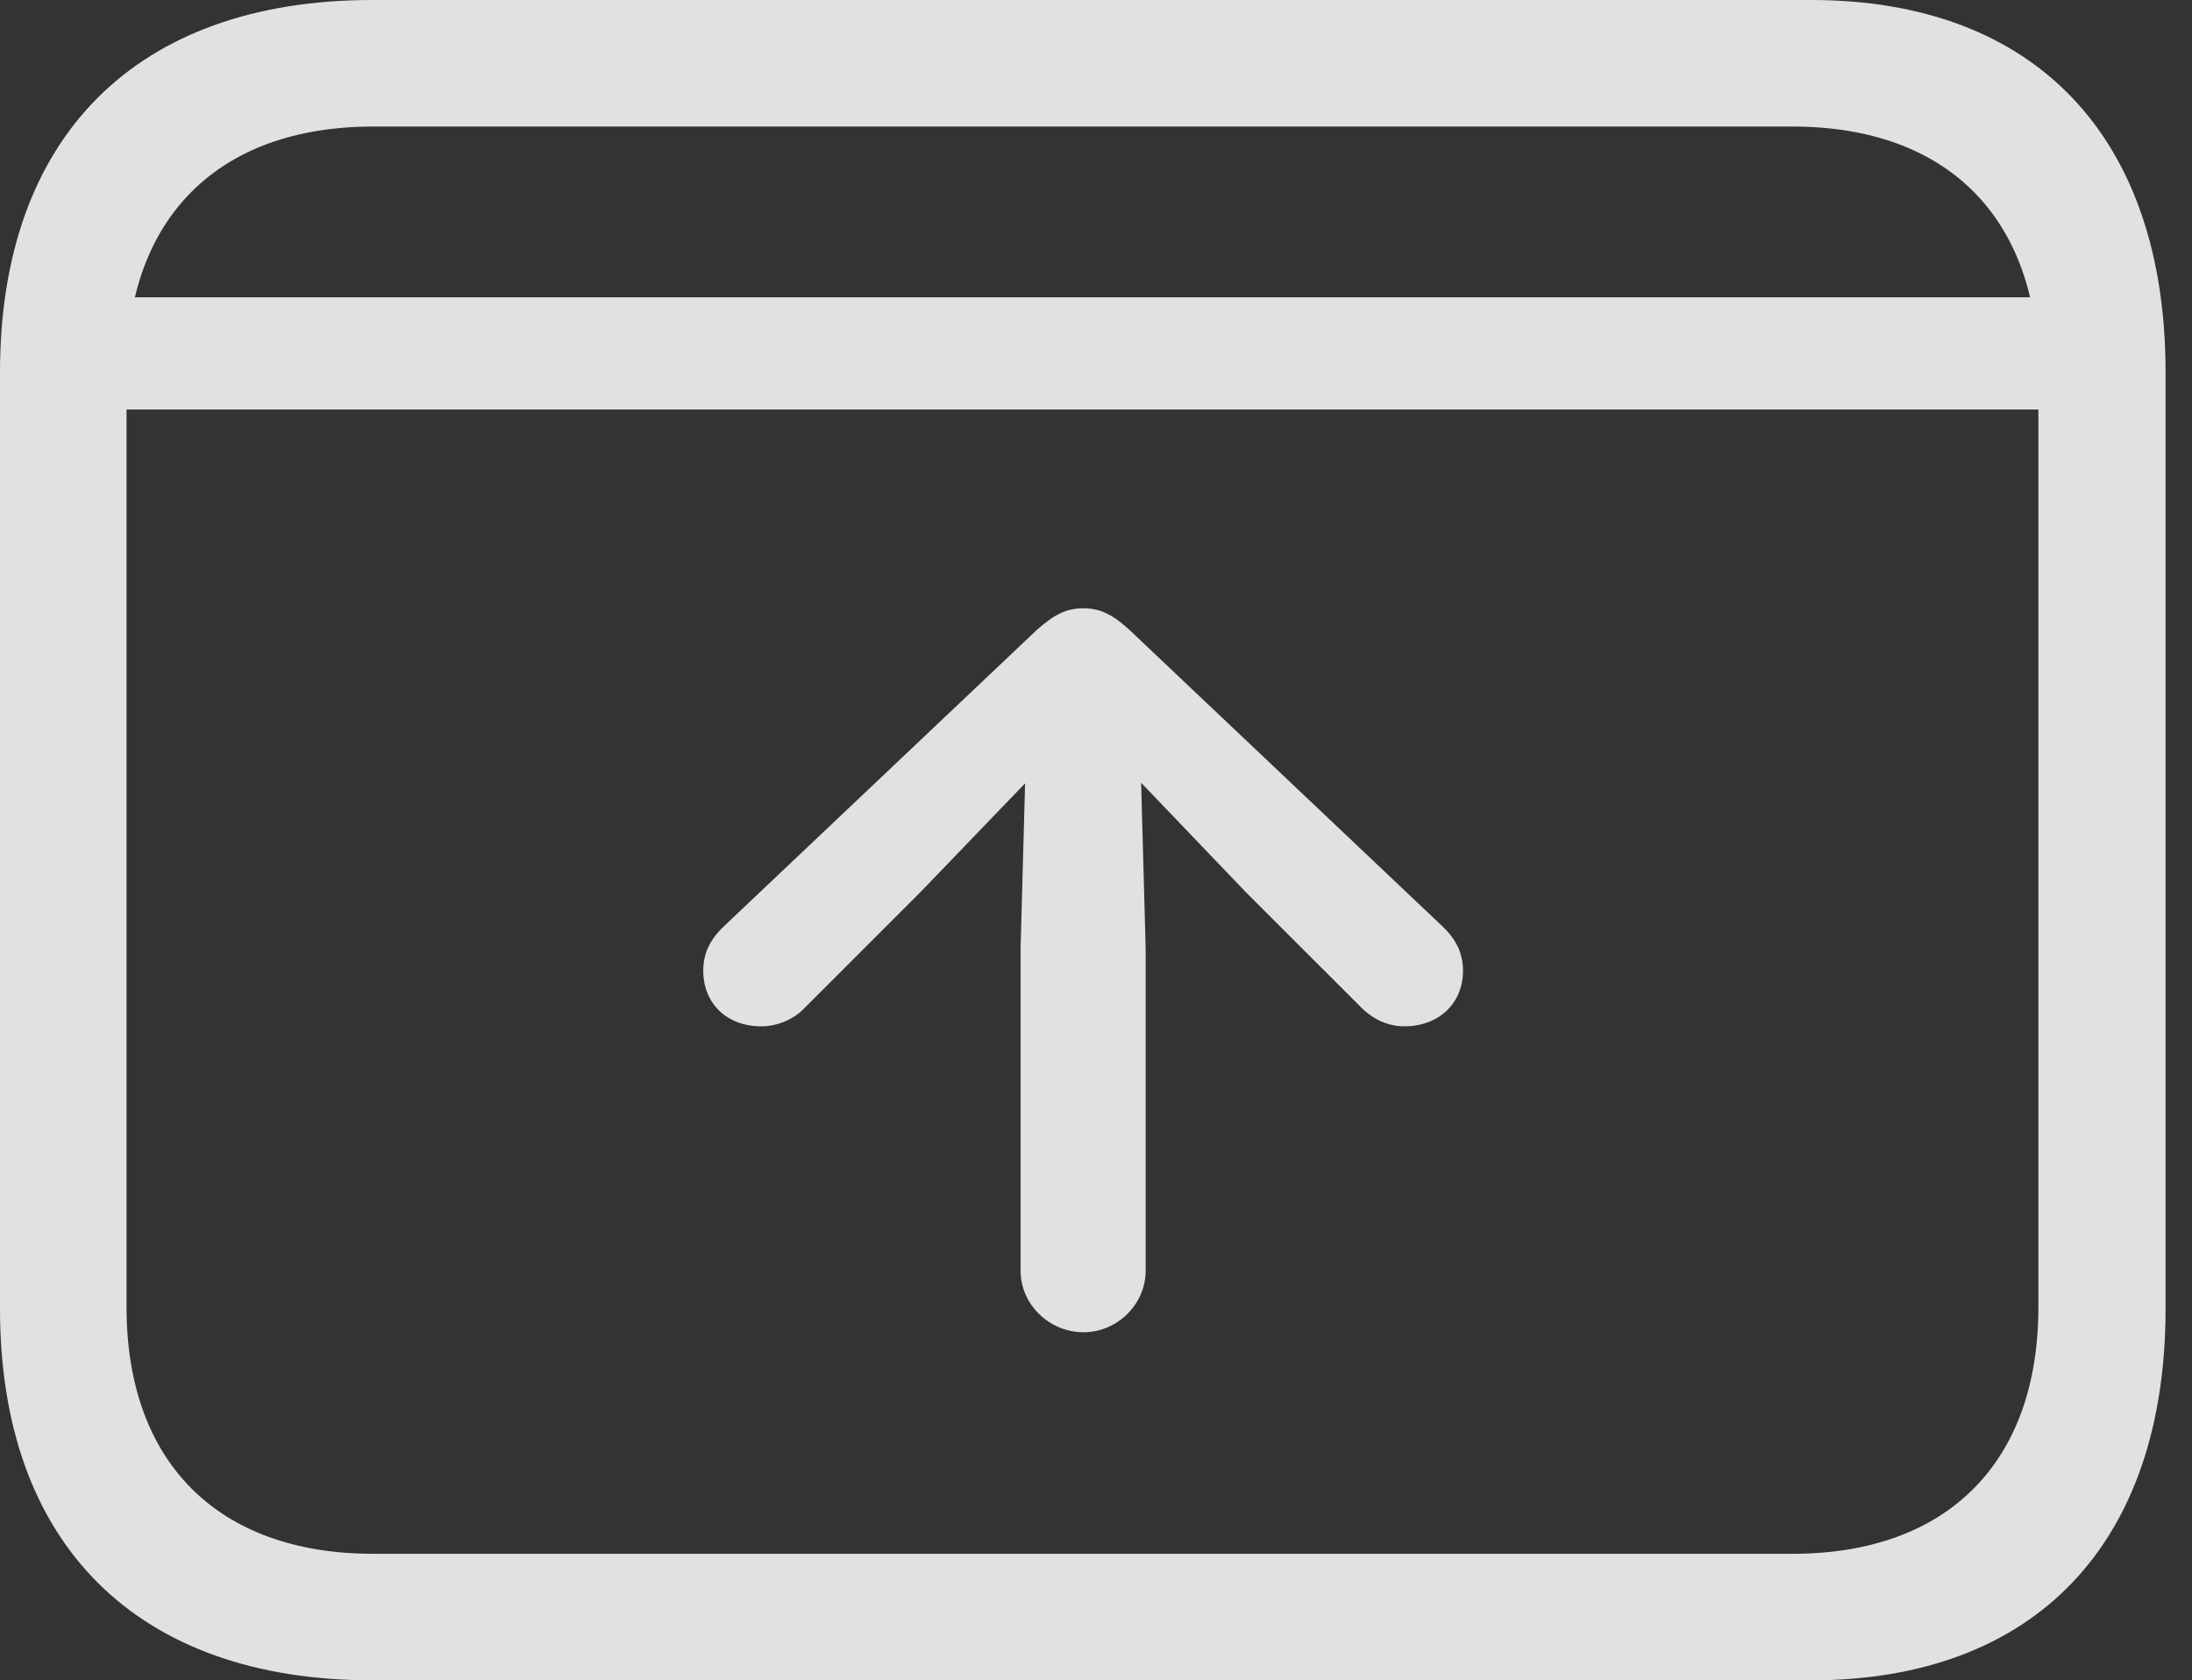 <?xml version="1.0" encoding="UTF-8"?>
<!--Generator: Apple Native CoreSVG 341-->
<!DOCTYPE svg
PUBLIC "-//W3C//DTD SVG 1.1//EN"
       "http://www.w3.org/Graphics/SVG/1.1/DTD/svg11.dtd">
<svg version="1.1" xmlns="http://www.w3.org/2000/svg" xmlns:xlink="http://www.w3.org/1999/xlink" viewBox="0 0 29.951 22.959">
 <rect x="0" y="0" width="29.951" height="22.959" fill="#333333" stroke="none"/>
 <g>
  <rect height="22.959" opacity="0" width="29.951" x="0" y="0"/>
  <path d="M1.143 4.062L1.143 5.596L28.447 5.596L28.447 4.062ZM5.088 22.959L24.746 22.959C27.803 22.959 29.59 21.094 29.59 17.881L29.59 5.088C29.59 1.865 27.803 0 24.746 0L5.088 0C1.865 0 0 1.865 0 5.088L0 17.881C0 21.094 1.865 22.959 5.088 22.959ZM5.098 21.23C2.979 21.23 1.729 19.98 1.729 17.861L1.729 5.098C1.729 2.979 2.979 1.729 5.098 1.729L24.492 1.729C26.611 1.729 27.852 2.979 27.852 5.098L27.852 17.861C27.852 19.98 26.611 21.23 24.492 21.23Z" fill="white" fill-opacity="0.85"/>
  <path d="M14.805 9.873L17.021 12.188L18.604 13.77C18.77 13.935 18.975 14.023 19.189 14.023C19.658 14.023 19.99 13.711 19.99 13.262C19.99 12.998 19.873 12.803 19.678 12.627L15.43 8.604C15.205 8.398 15.029 8.311 14.805 8.311C14.57 8.311 14.404 8.398 14.17 8.604L9.922 12.627C9.727 12.803 9.609 12.998 9.609 13.262C9.609 13.711 9.932 14.023 10.4 14.023C10.615 14.023 10.84 13.935 10.996 13.77L12.578 12.188ZM15.576 10.098C15.566 9.668 15.225 9.326 14.805 9.326C14.375 9.326 14.033 9.668 14.023 10.098L13.945 12.959L13.945 17.363C13.945 17.822 14.336 18.203 14.805 18.203C15.264 18.203 15.654 17.822 15.654 17.363L15.654 12.959Z" fill="white" fill-opacity="0.85"/>
 </g>
</svg>
